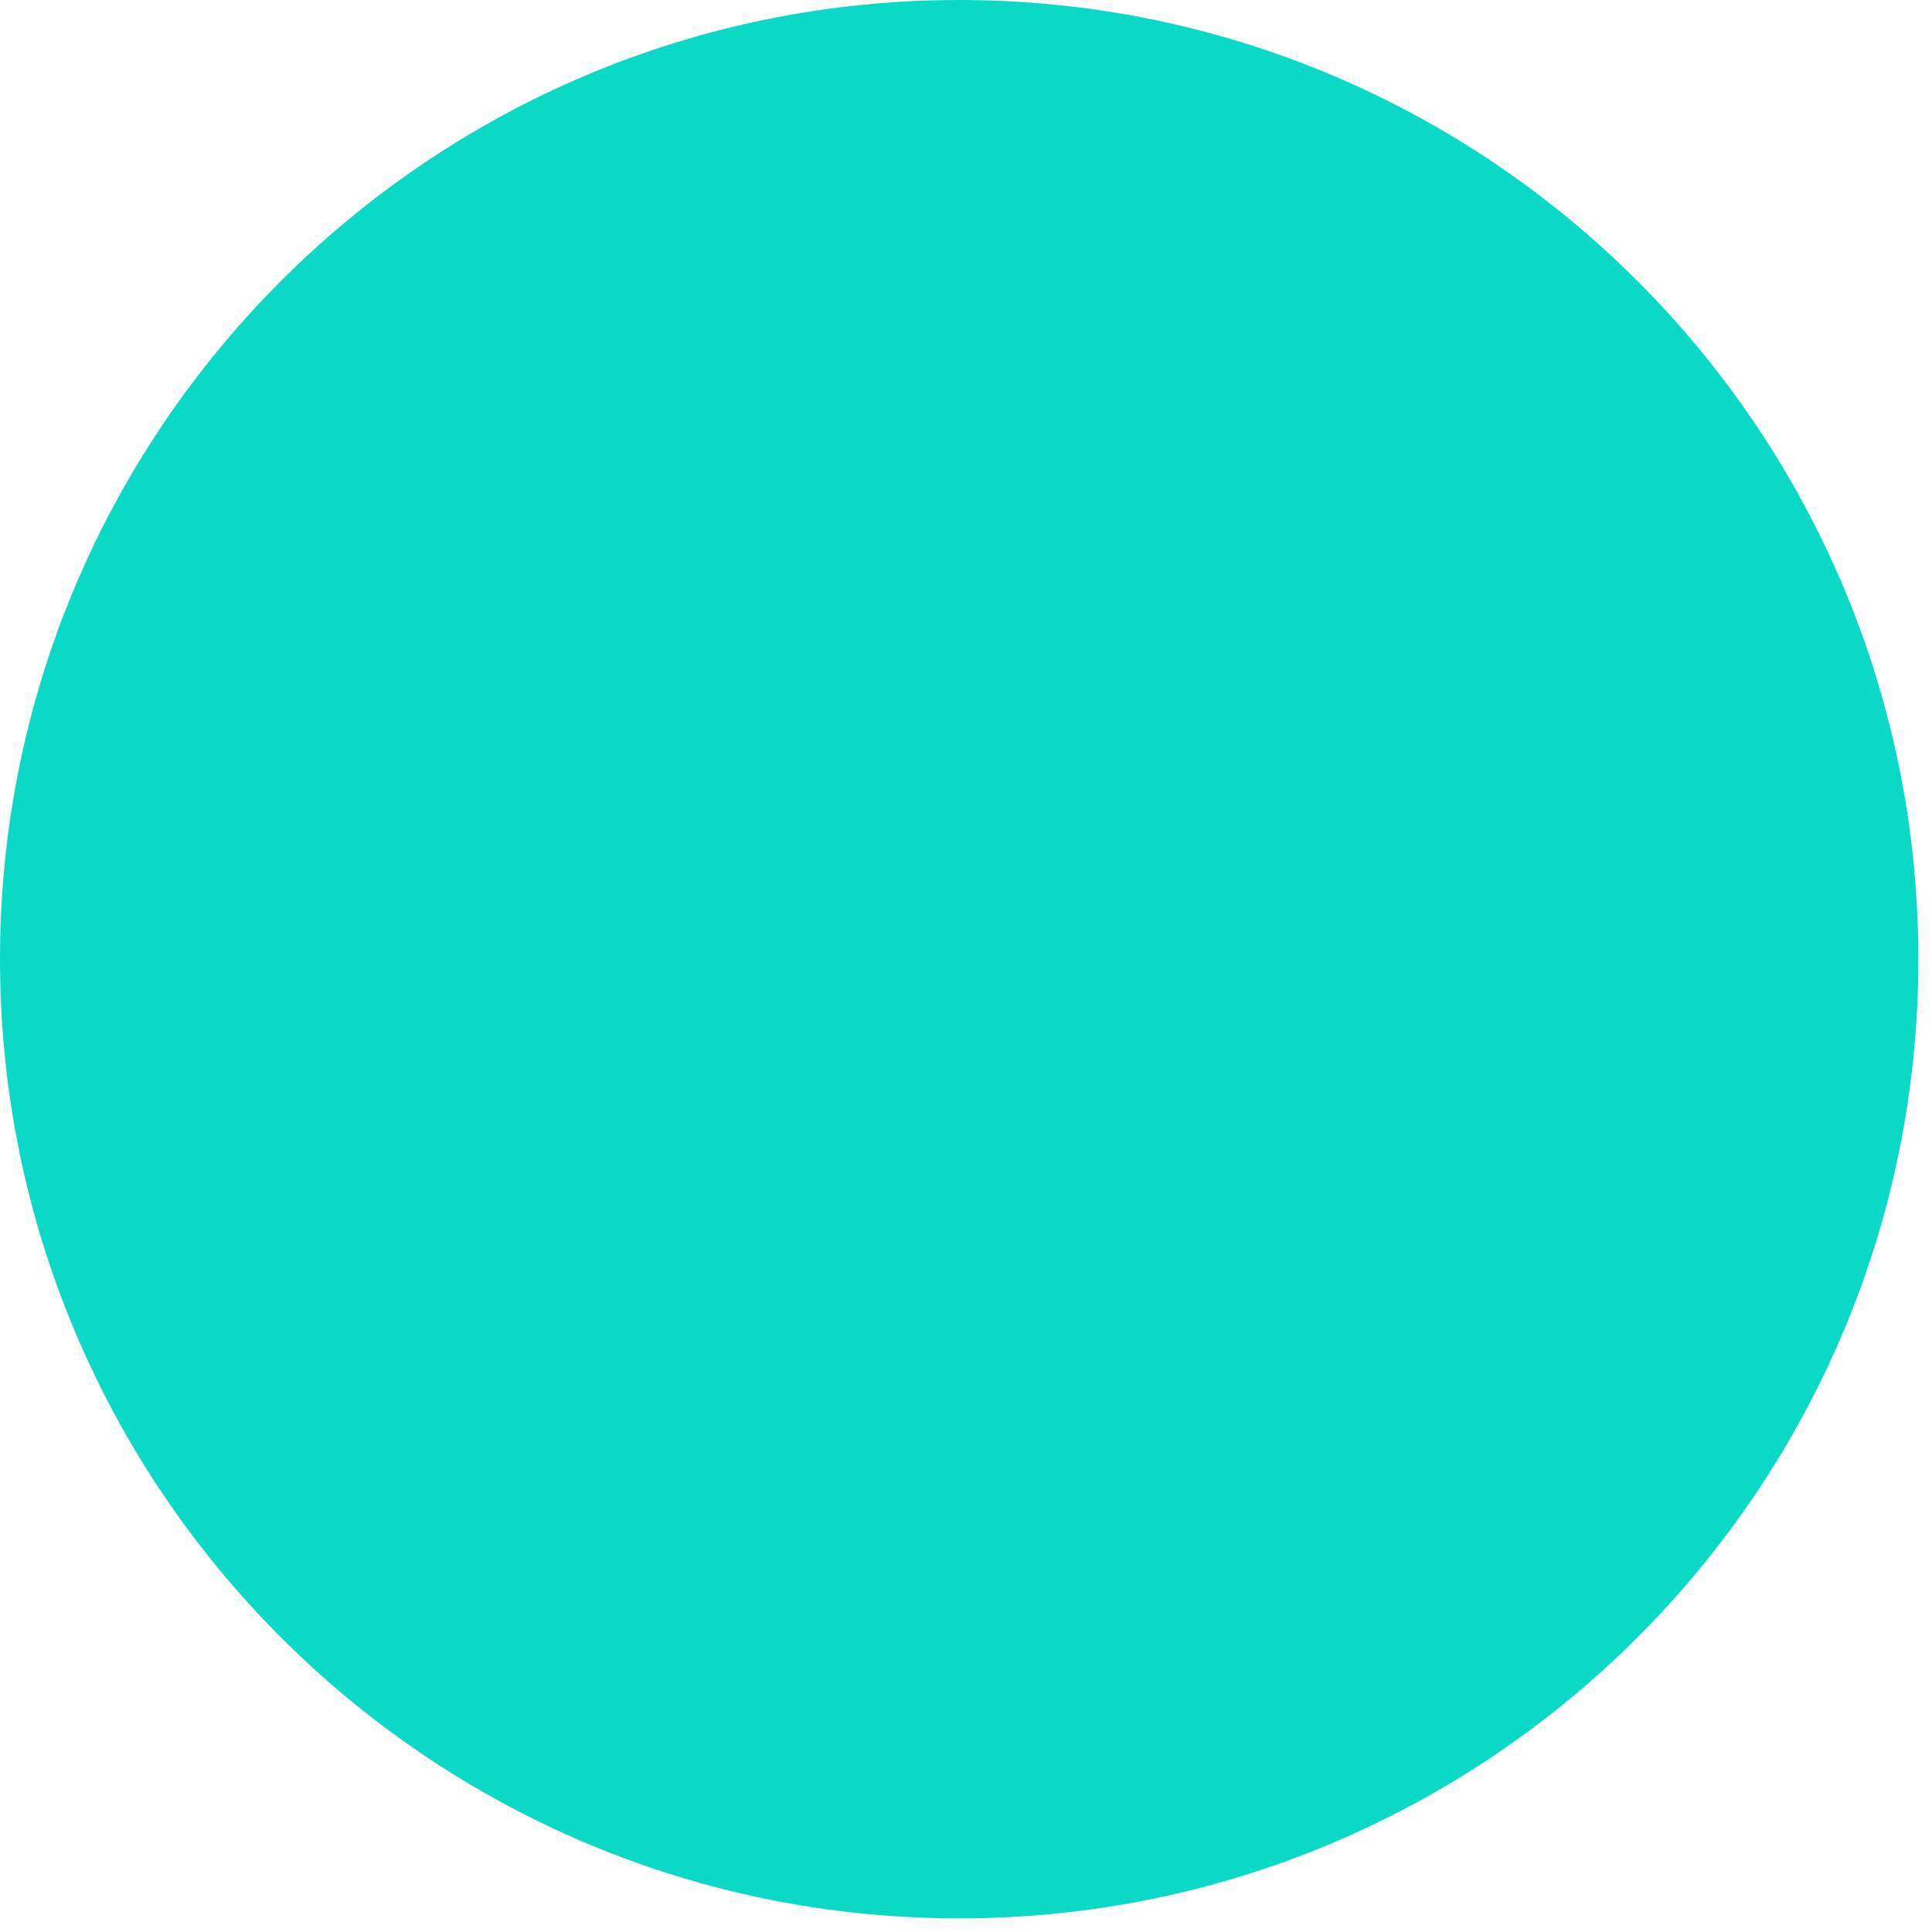 <svg width="91" height="91" fill="none" xmlns="http://www.w3.org/2000/svg"><path fill-rule="evenodd" clip-rule="evenodd" d="M45.179 90.358c24.951 0 45.179-20.228 45.179-45.18C90.358 20.229 70.13 0 45.178 0 20.229 0 0 20.227 0 45.179 0 70.13 20.227 90.358 45.179 90.358z" fill="#0AD9C6"/></svg>